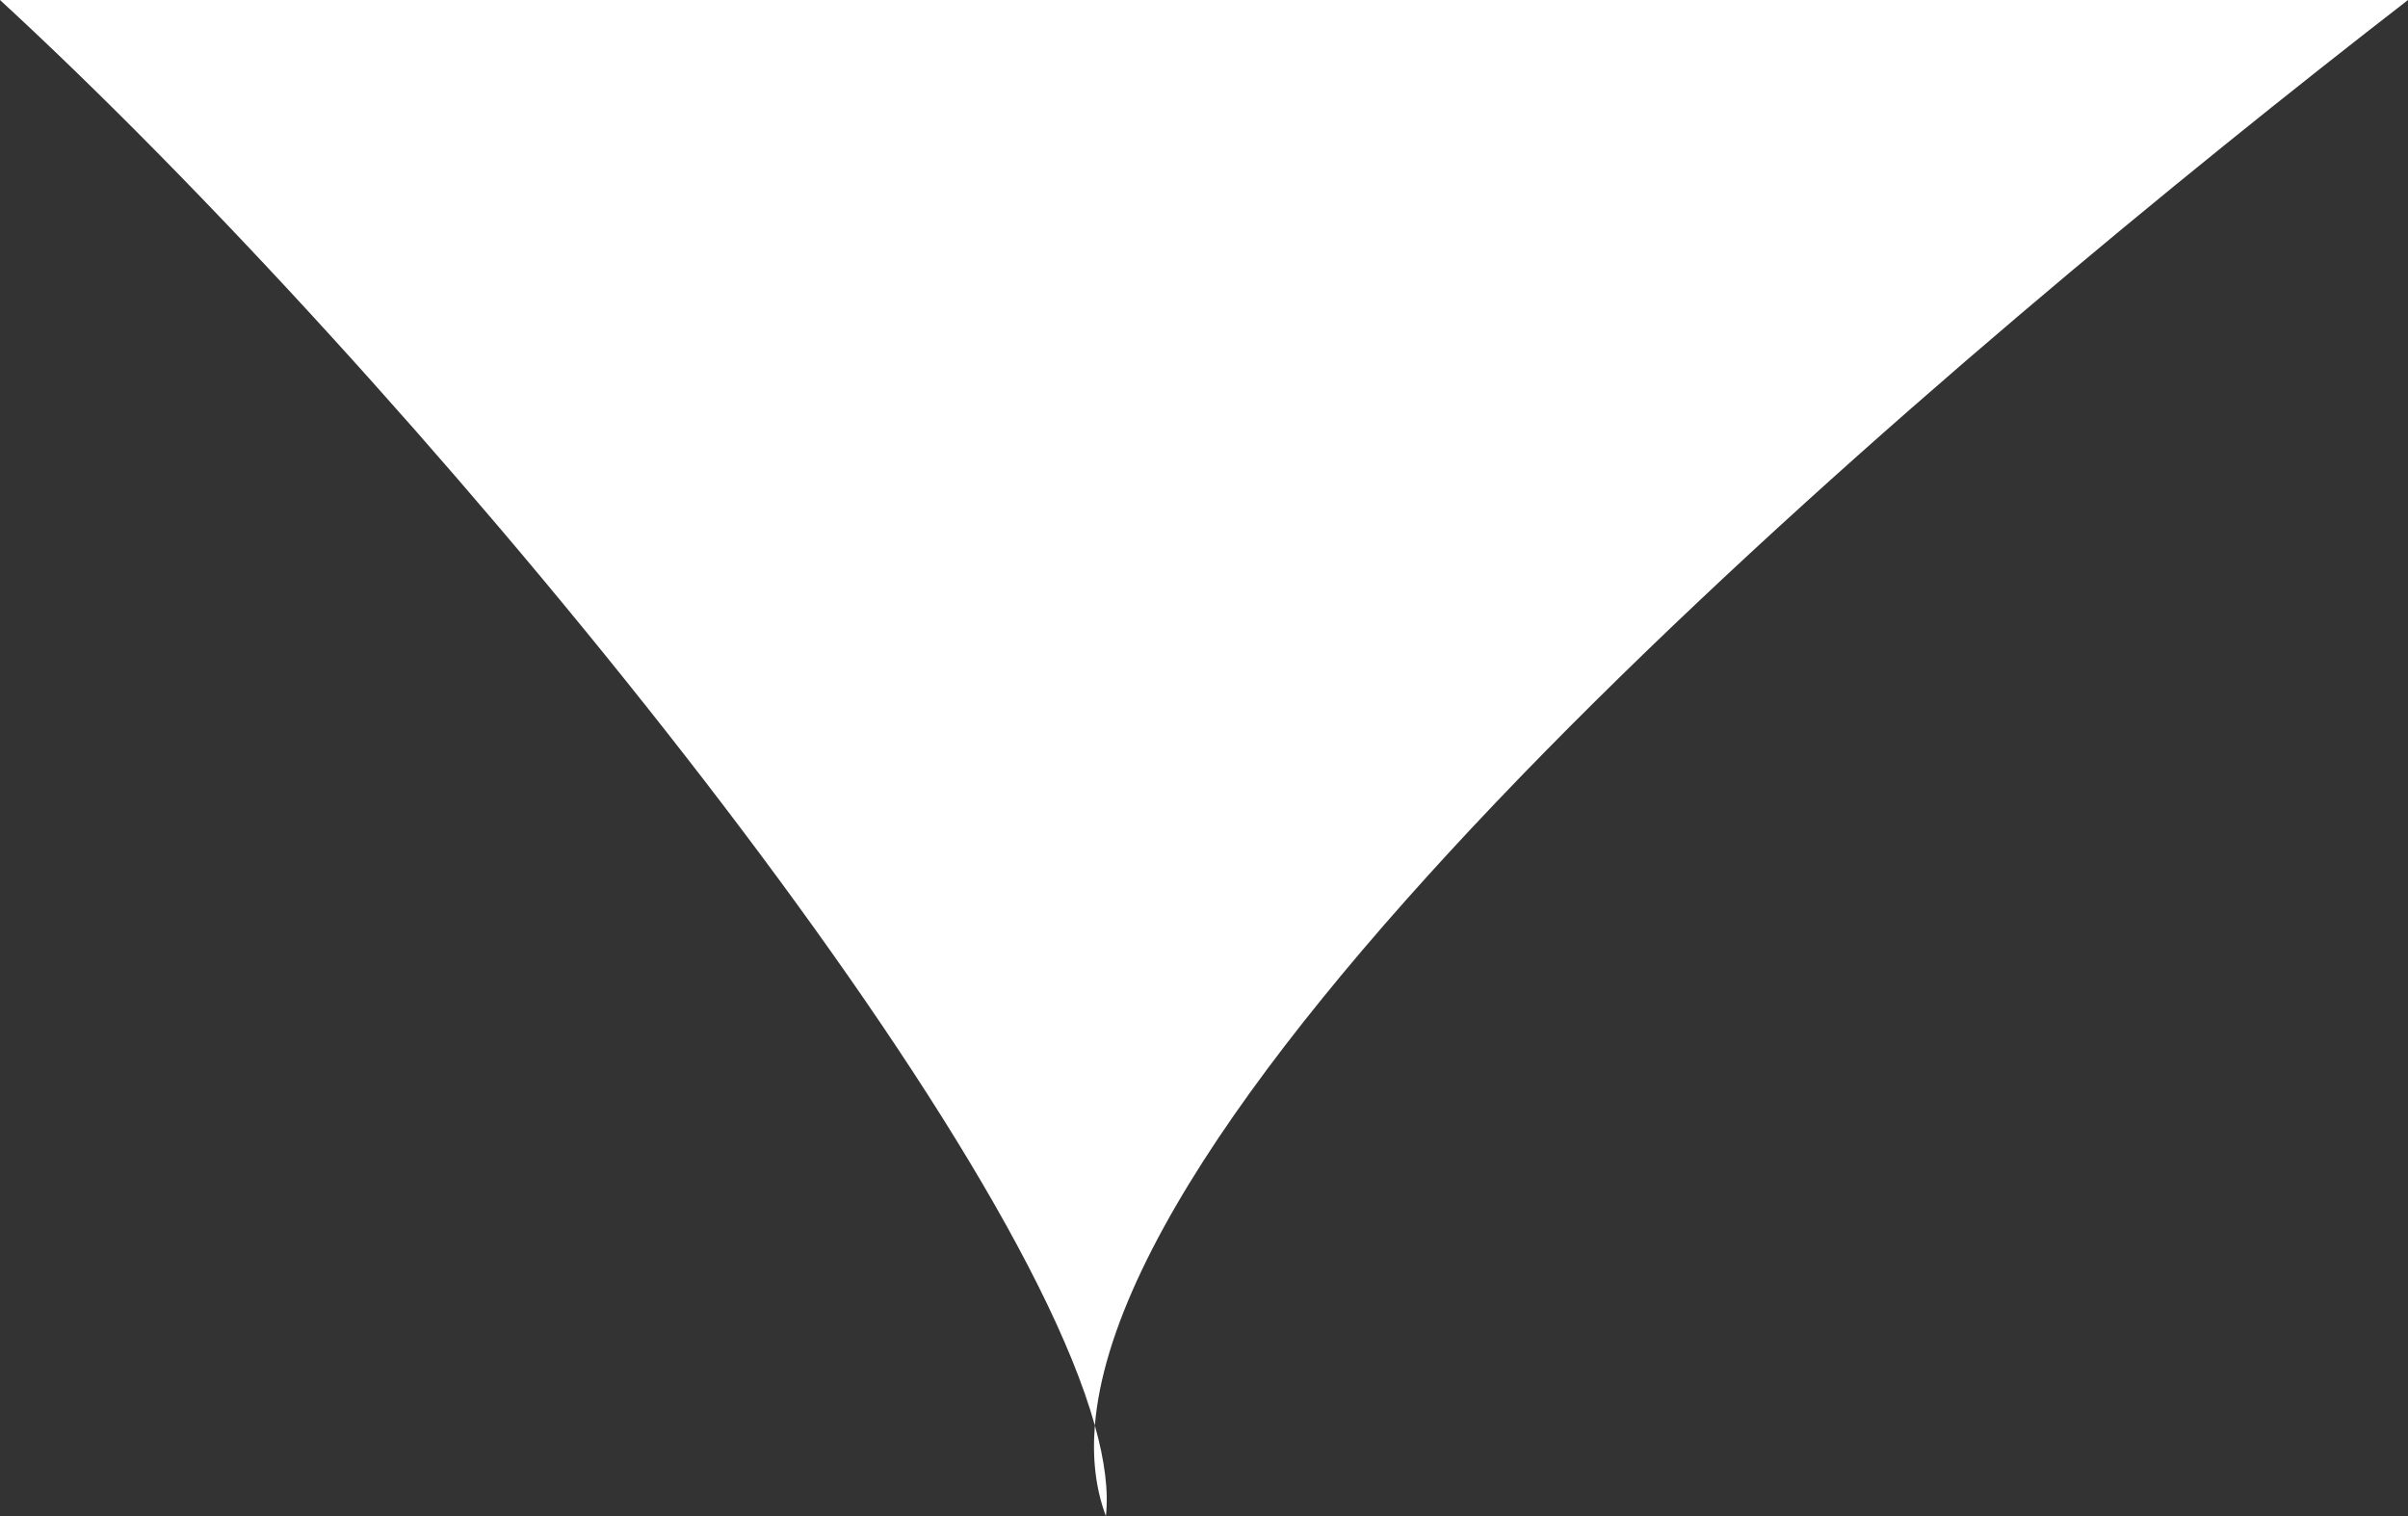 <svg width="270" height="170" viewBox="0 0 270 170" fill="none" xmlns="http://www.w3.org/2000/svg">
<rect x="0" y="0" width="270" height="170" fill="#333333" stroke="none"/>
<path d="M0 0H270C219.712 38.942 126.211 117.6 122.764 159.843C123.866 163.782 124.311 167.203 124 170C122.847 166.924 122.464 163.522 122.764 159.843C112.518 123.229 45.444 41.833 0 0Z" fill="white"/>
</svg>
